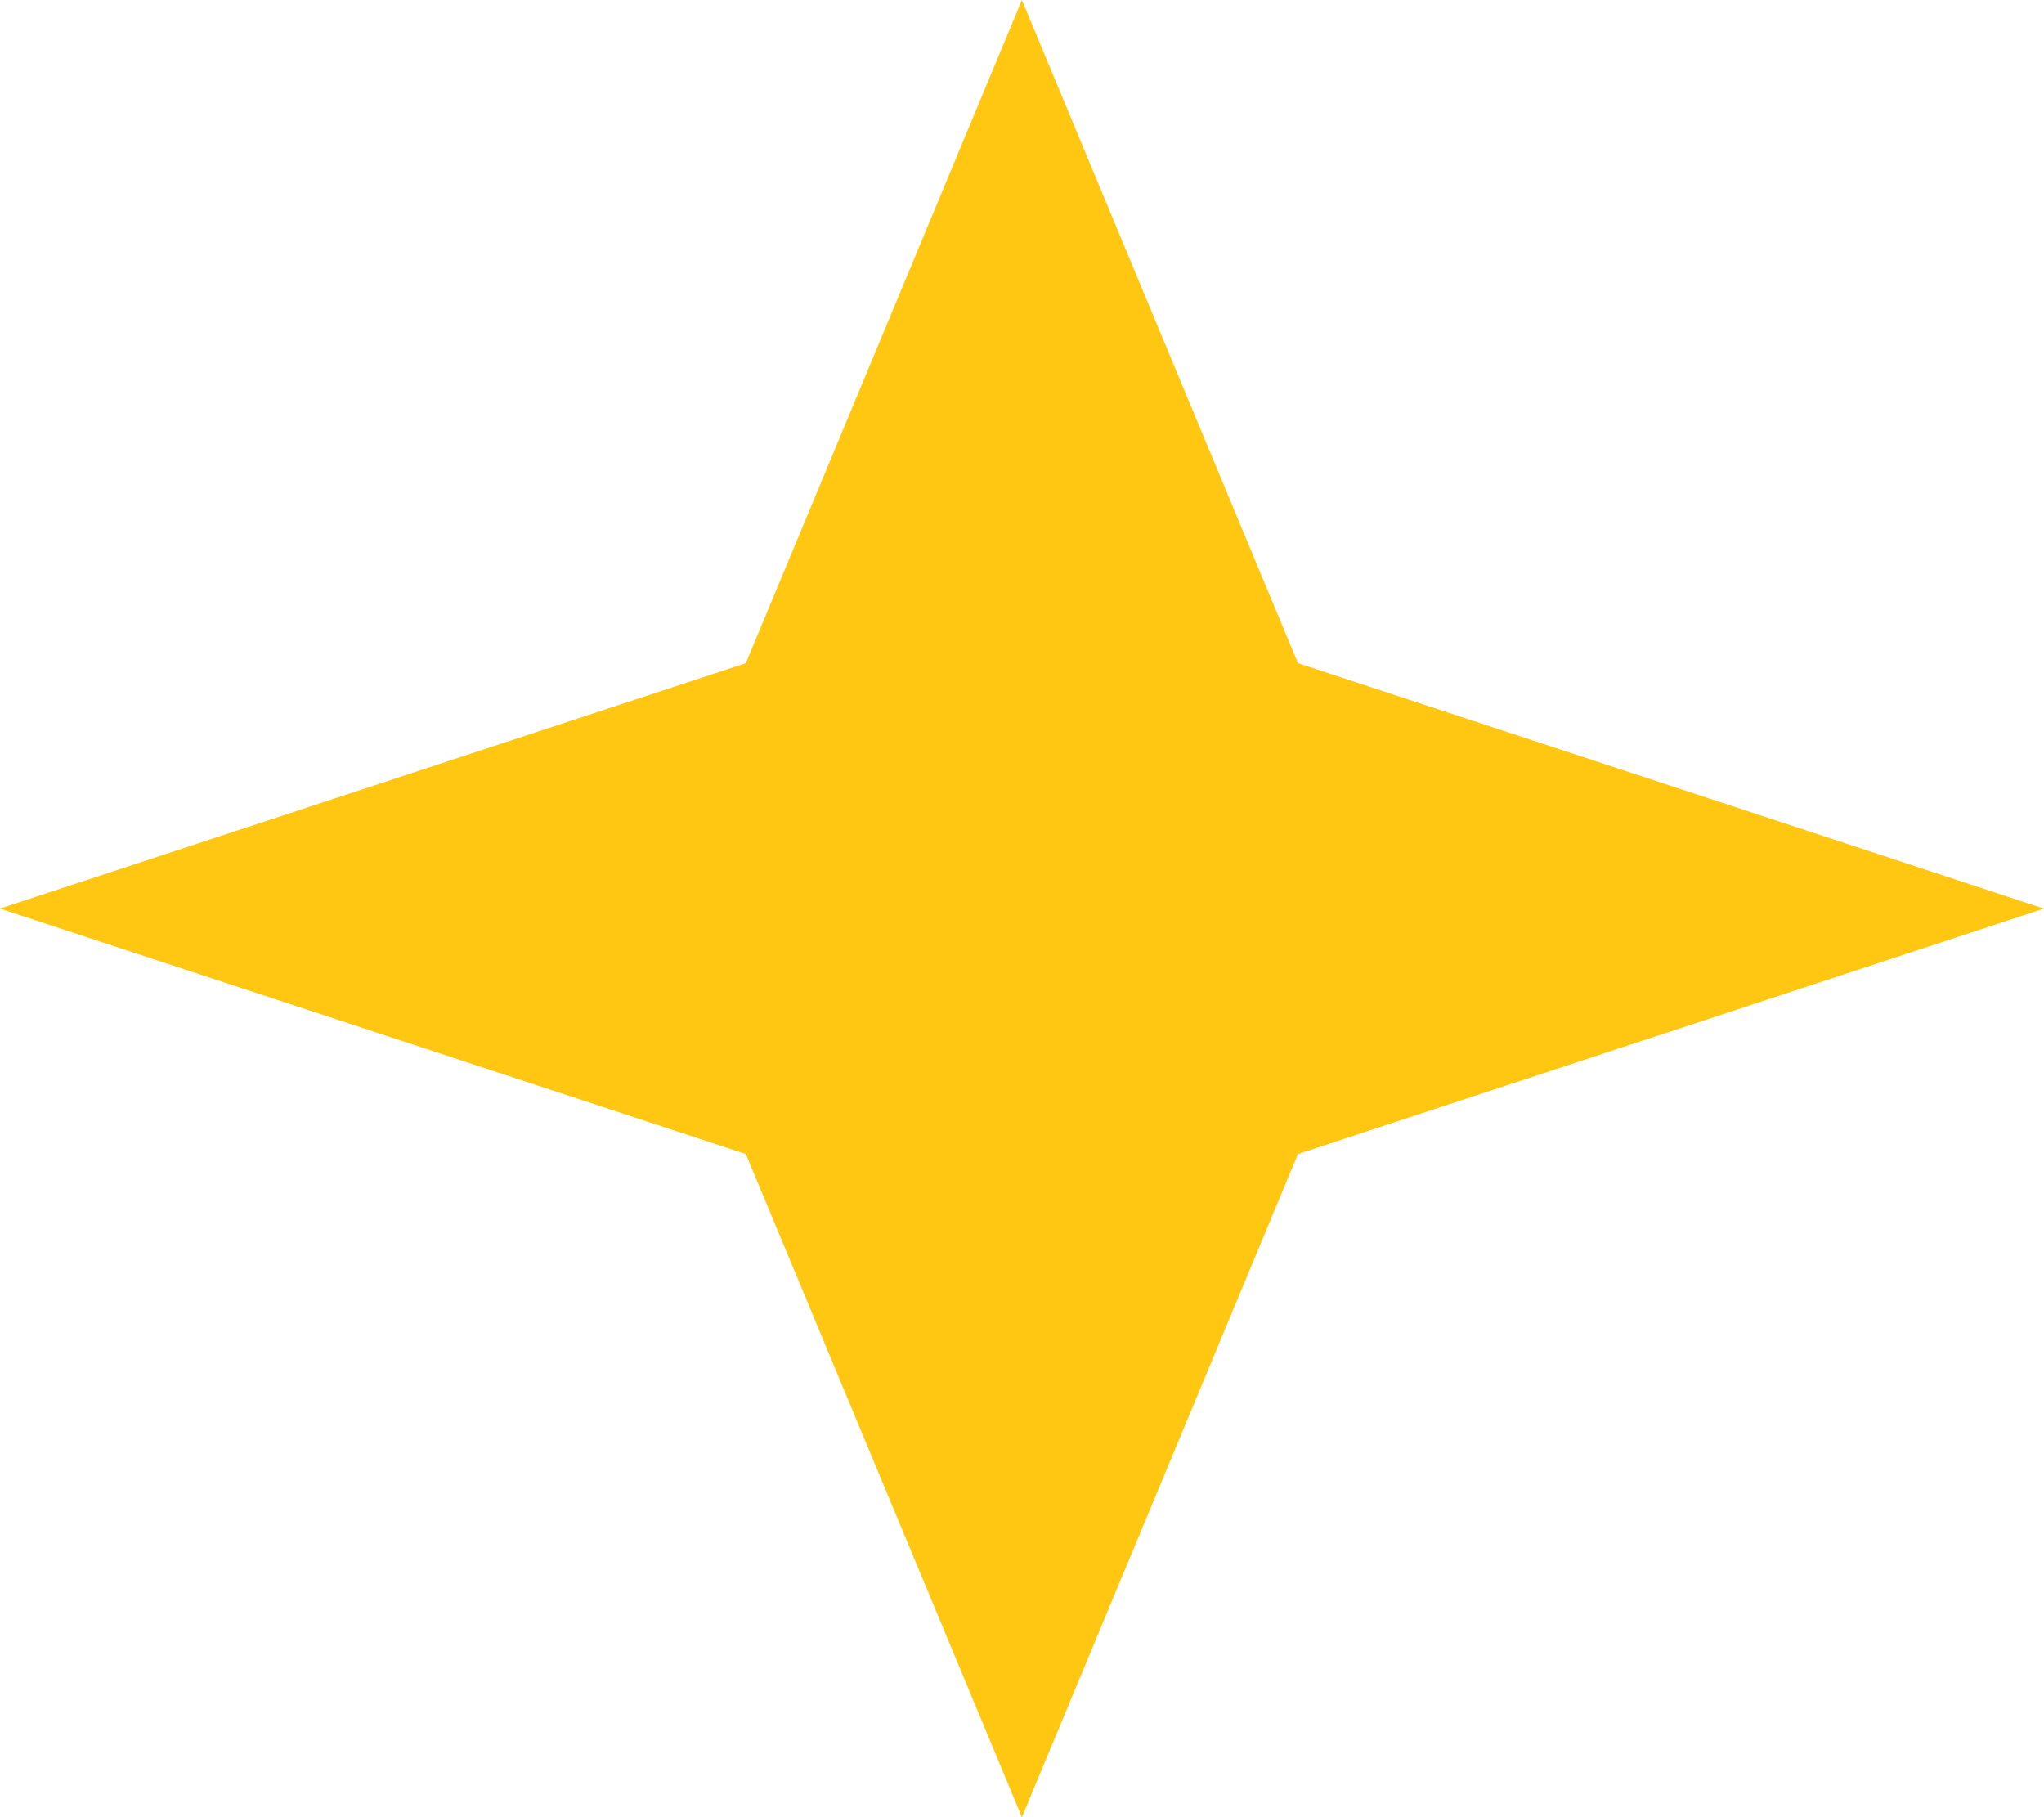<svg width="18" height="16" viewBox="0 0 18 16" fill="none" xmlns="http://www.w3.org/2000/svg">
<path d="M8.999 0L11.43 5.839L17.999 8L11.43 10.161L8.999 16L6.568 10.161L-0.001 8L6.568 5.839L8.999 0Z" fill="#FFC711"/>
</svg>

